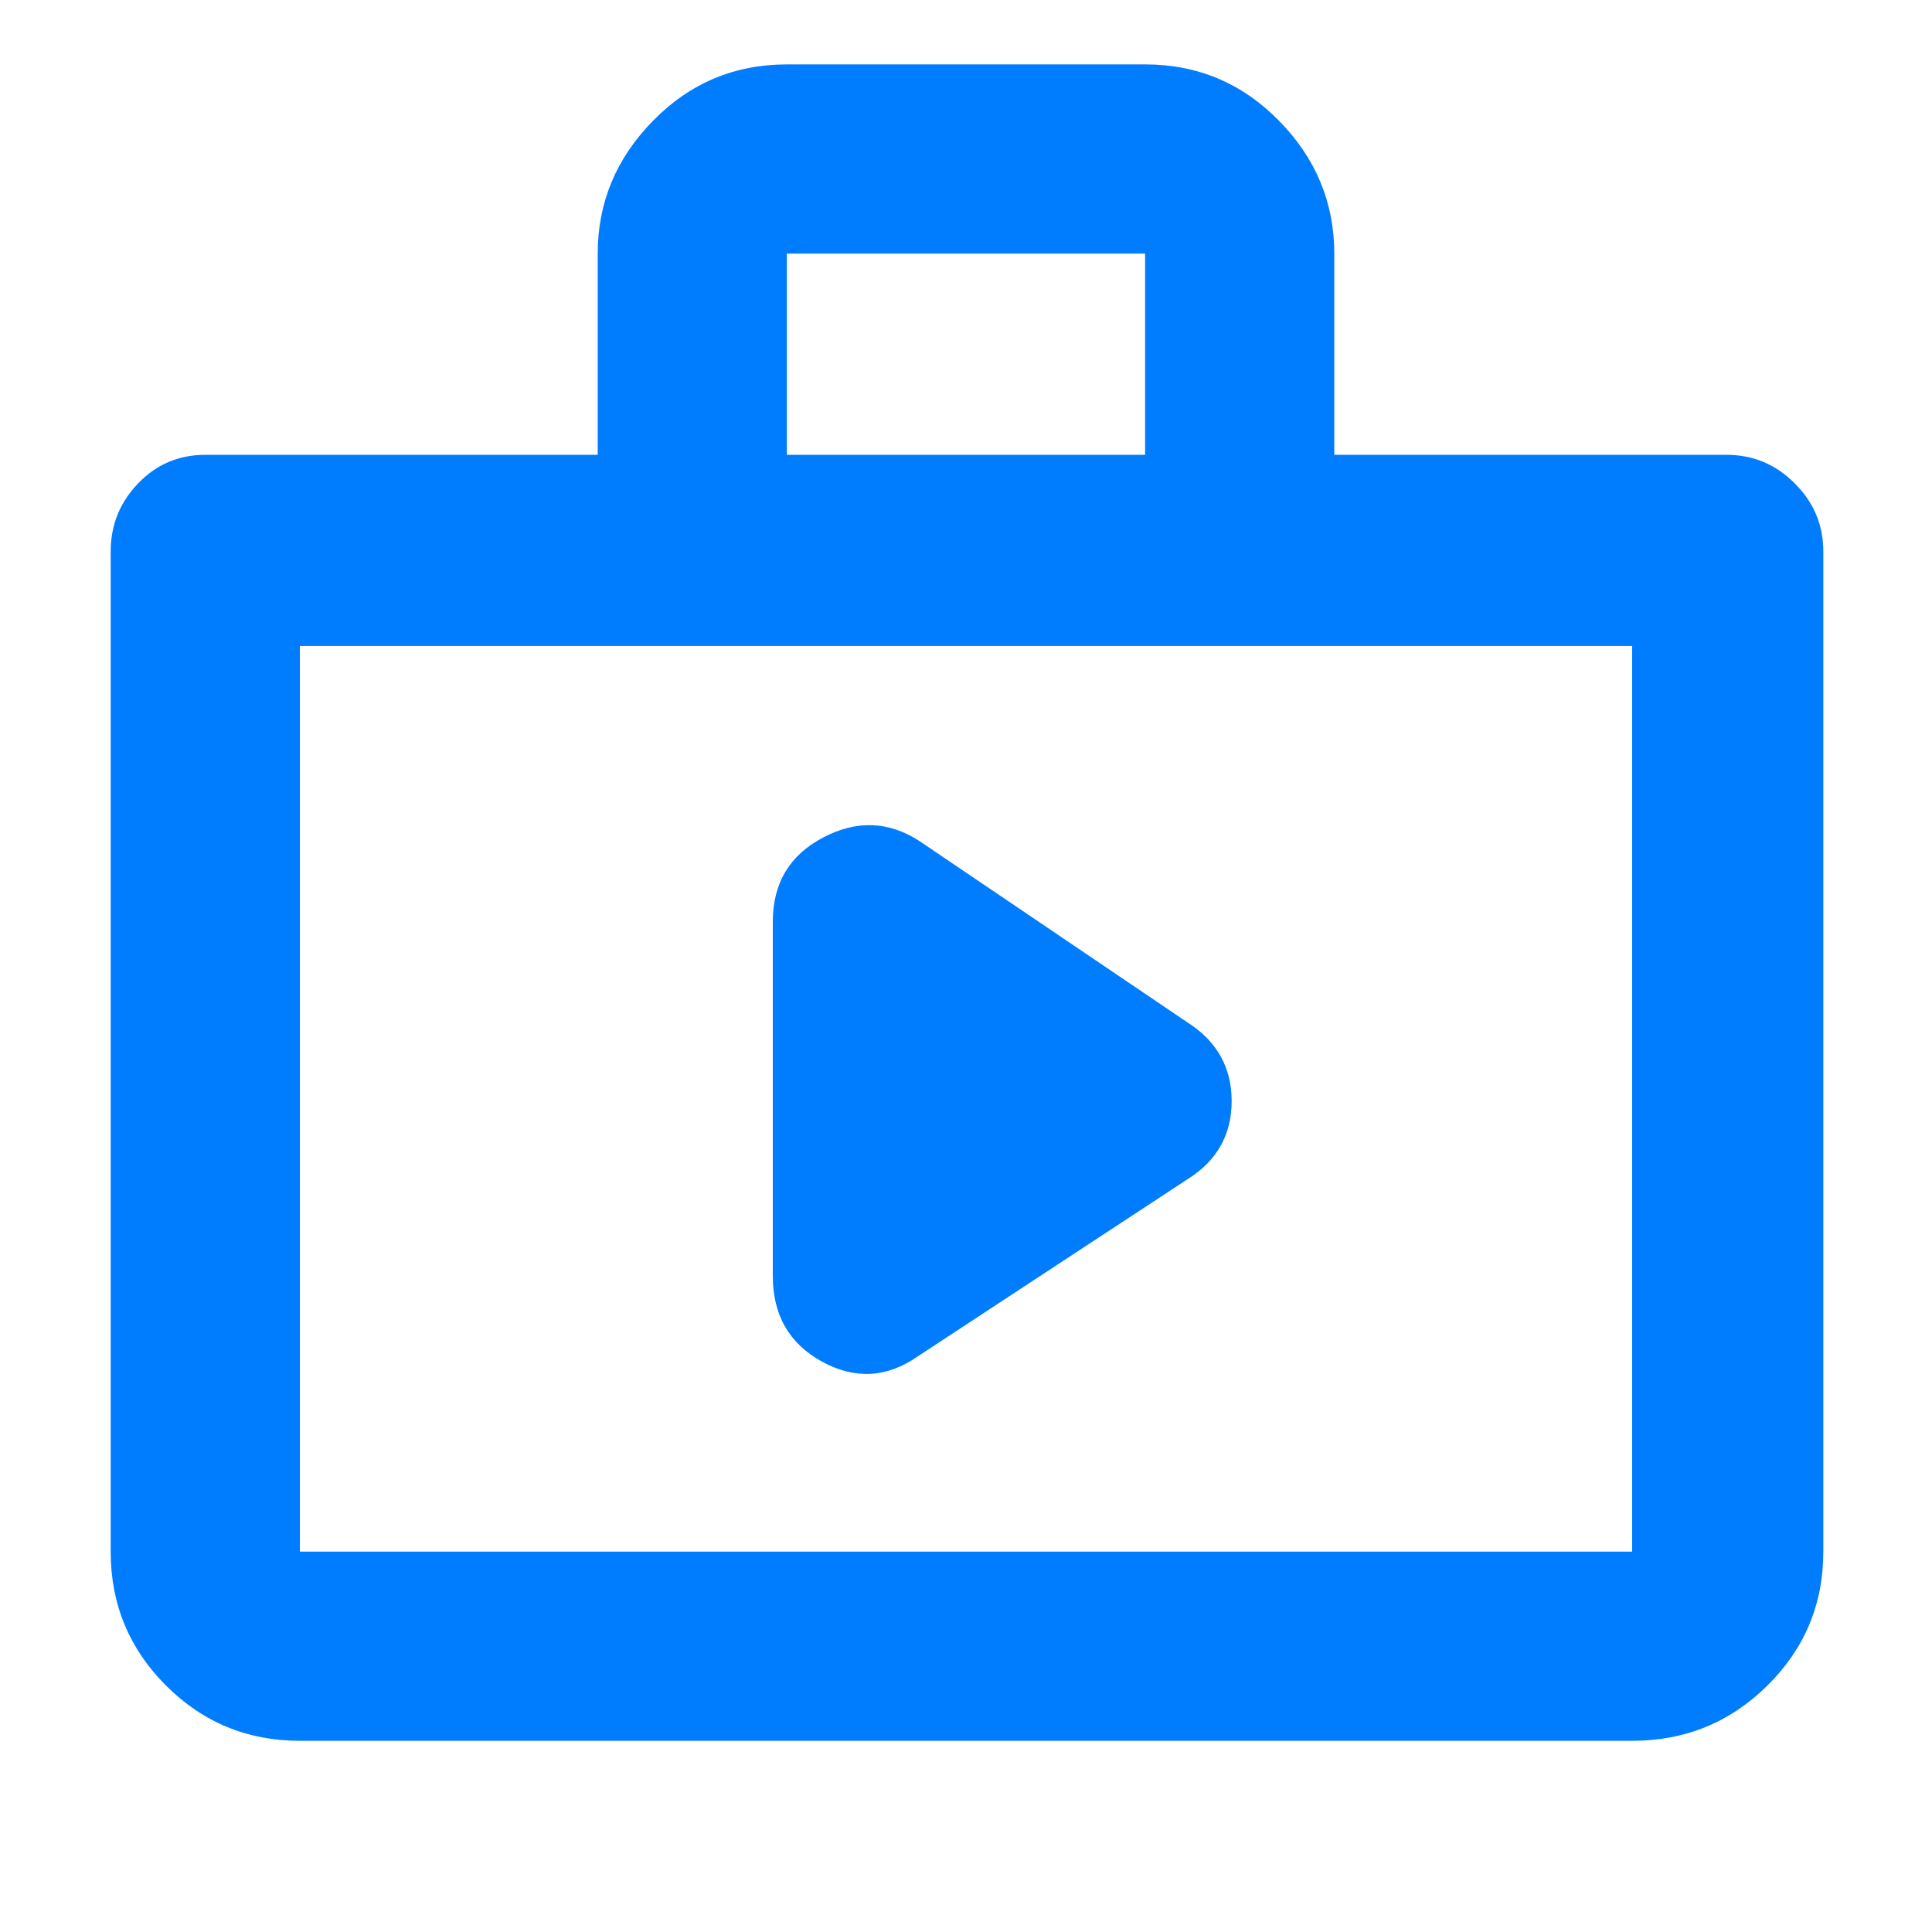 <svg xmlns="http://www.w3.org/2000/svg" height="48" viewBox="0 -960 960 960" width="48"><path fill="rgb(0, 125, 255)" d="m456-286 134-88q22-13.71 22-38.86Q612-438 590-452l-133-90q-23-15-48-1.85T384-502v176q0 29.22 24.5 42.61T456-286ZM149-95q-39.05 0-66.53-27.47Q55-149.95 55-189v-497q0-19.63 13.63-33.81Q82.25-734 102-734h195v-100q0-38 27.48-66 27.47-28 66.52-28h178q39.05 0 66.53 28Q663-872 663-834v100h195q19.63 0 33.81 14.19Q906-705.63 906-686v497q0 39.05-27.77 66.53Q850.46-95 811-95H149Zm0-94h662v-450H149v450Zm242-545h178v-100H391v100ZM149-189v-450 450Z"/></svg>